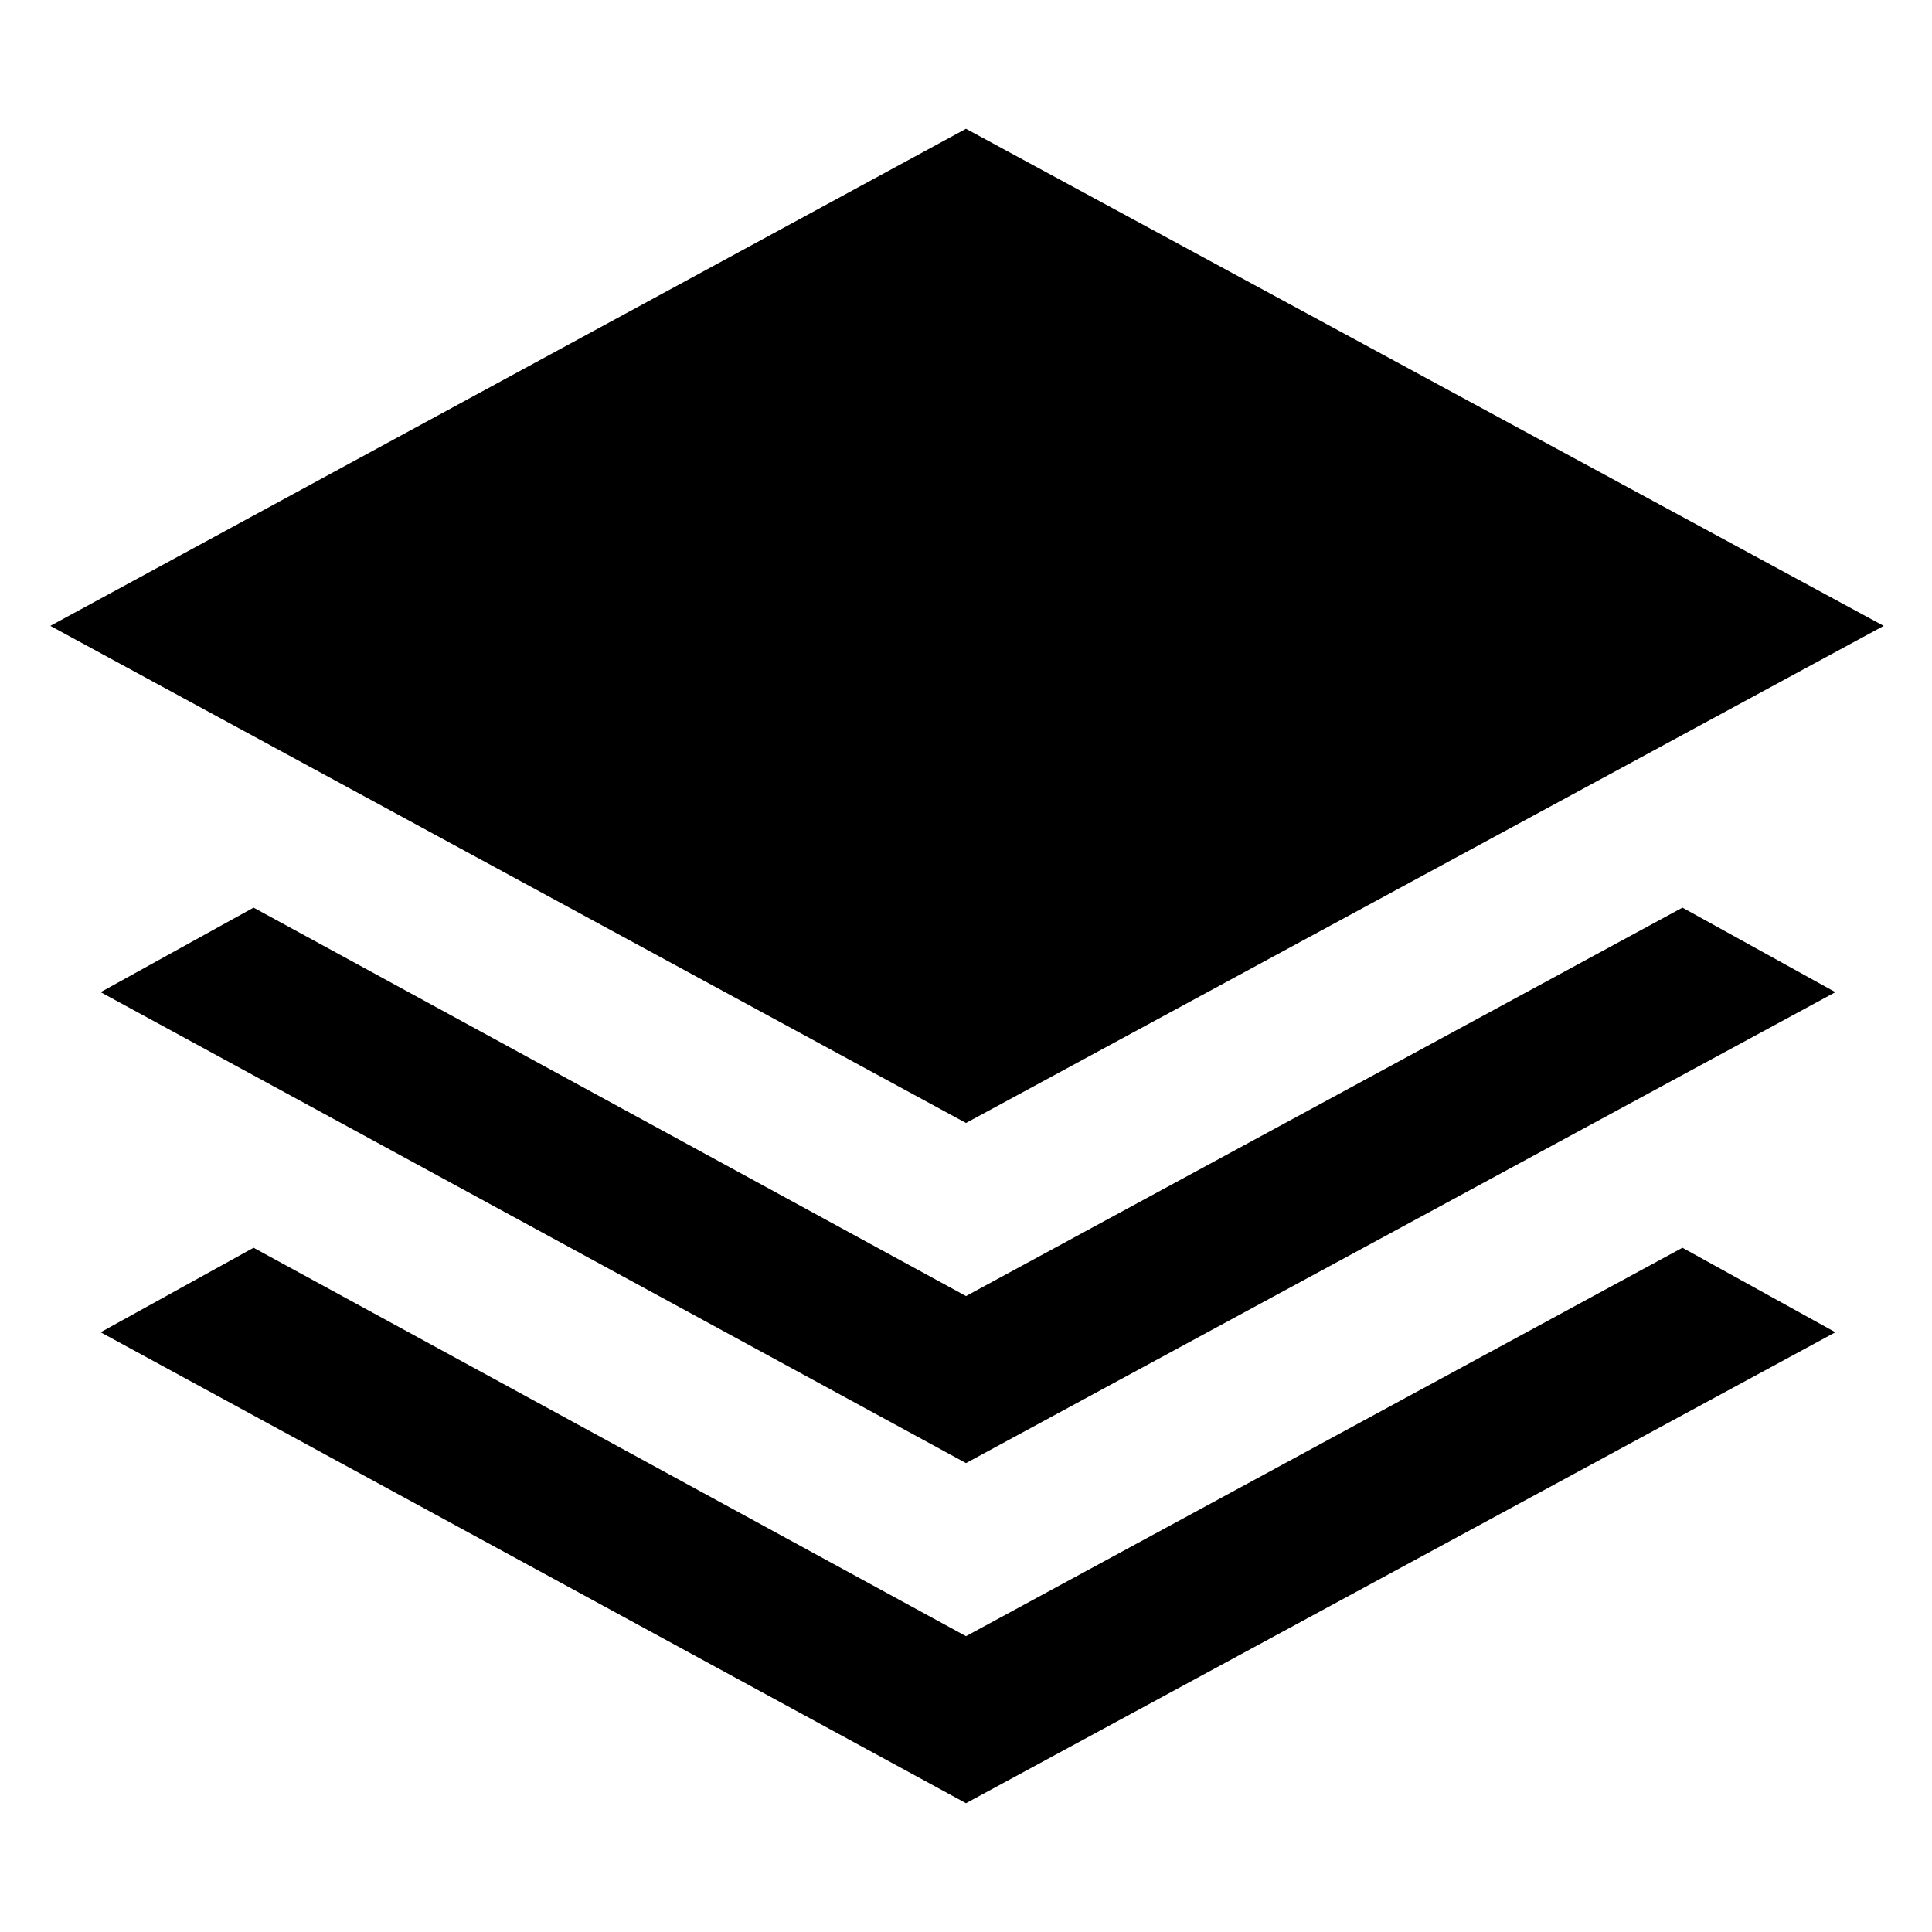 <svg xmlns="http://www.w3.org/2000/svg" height="48" viewBox="0 -960 960 960" width="48"><path d="M480-402 25-649l455-247 456 247-456 247Zm0 169L50-467l76-42 354 193 356-193 76 42-432 234Zm0 169L50-298l76-42 354 193 356-193 76 42L480-64Z"/></svg>